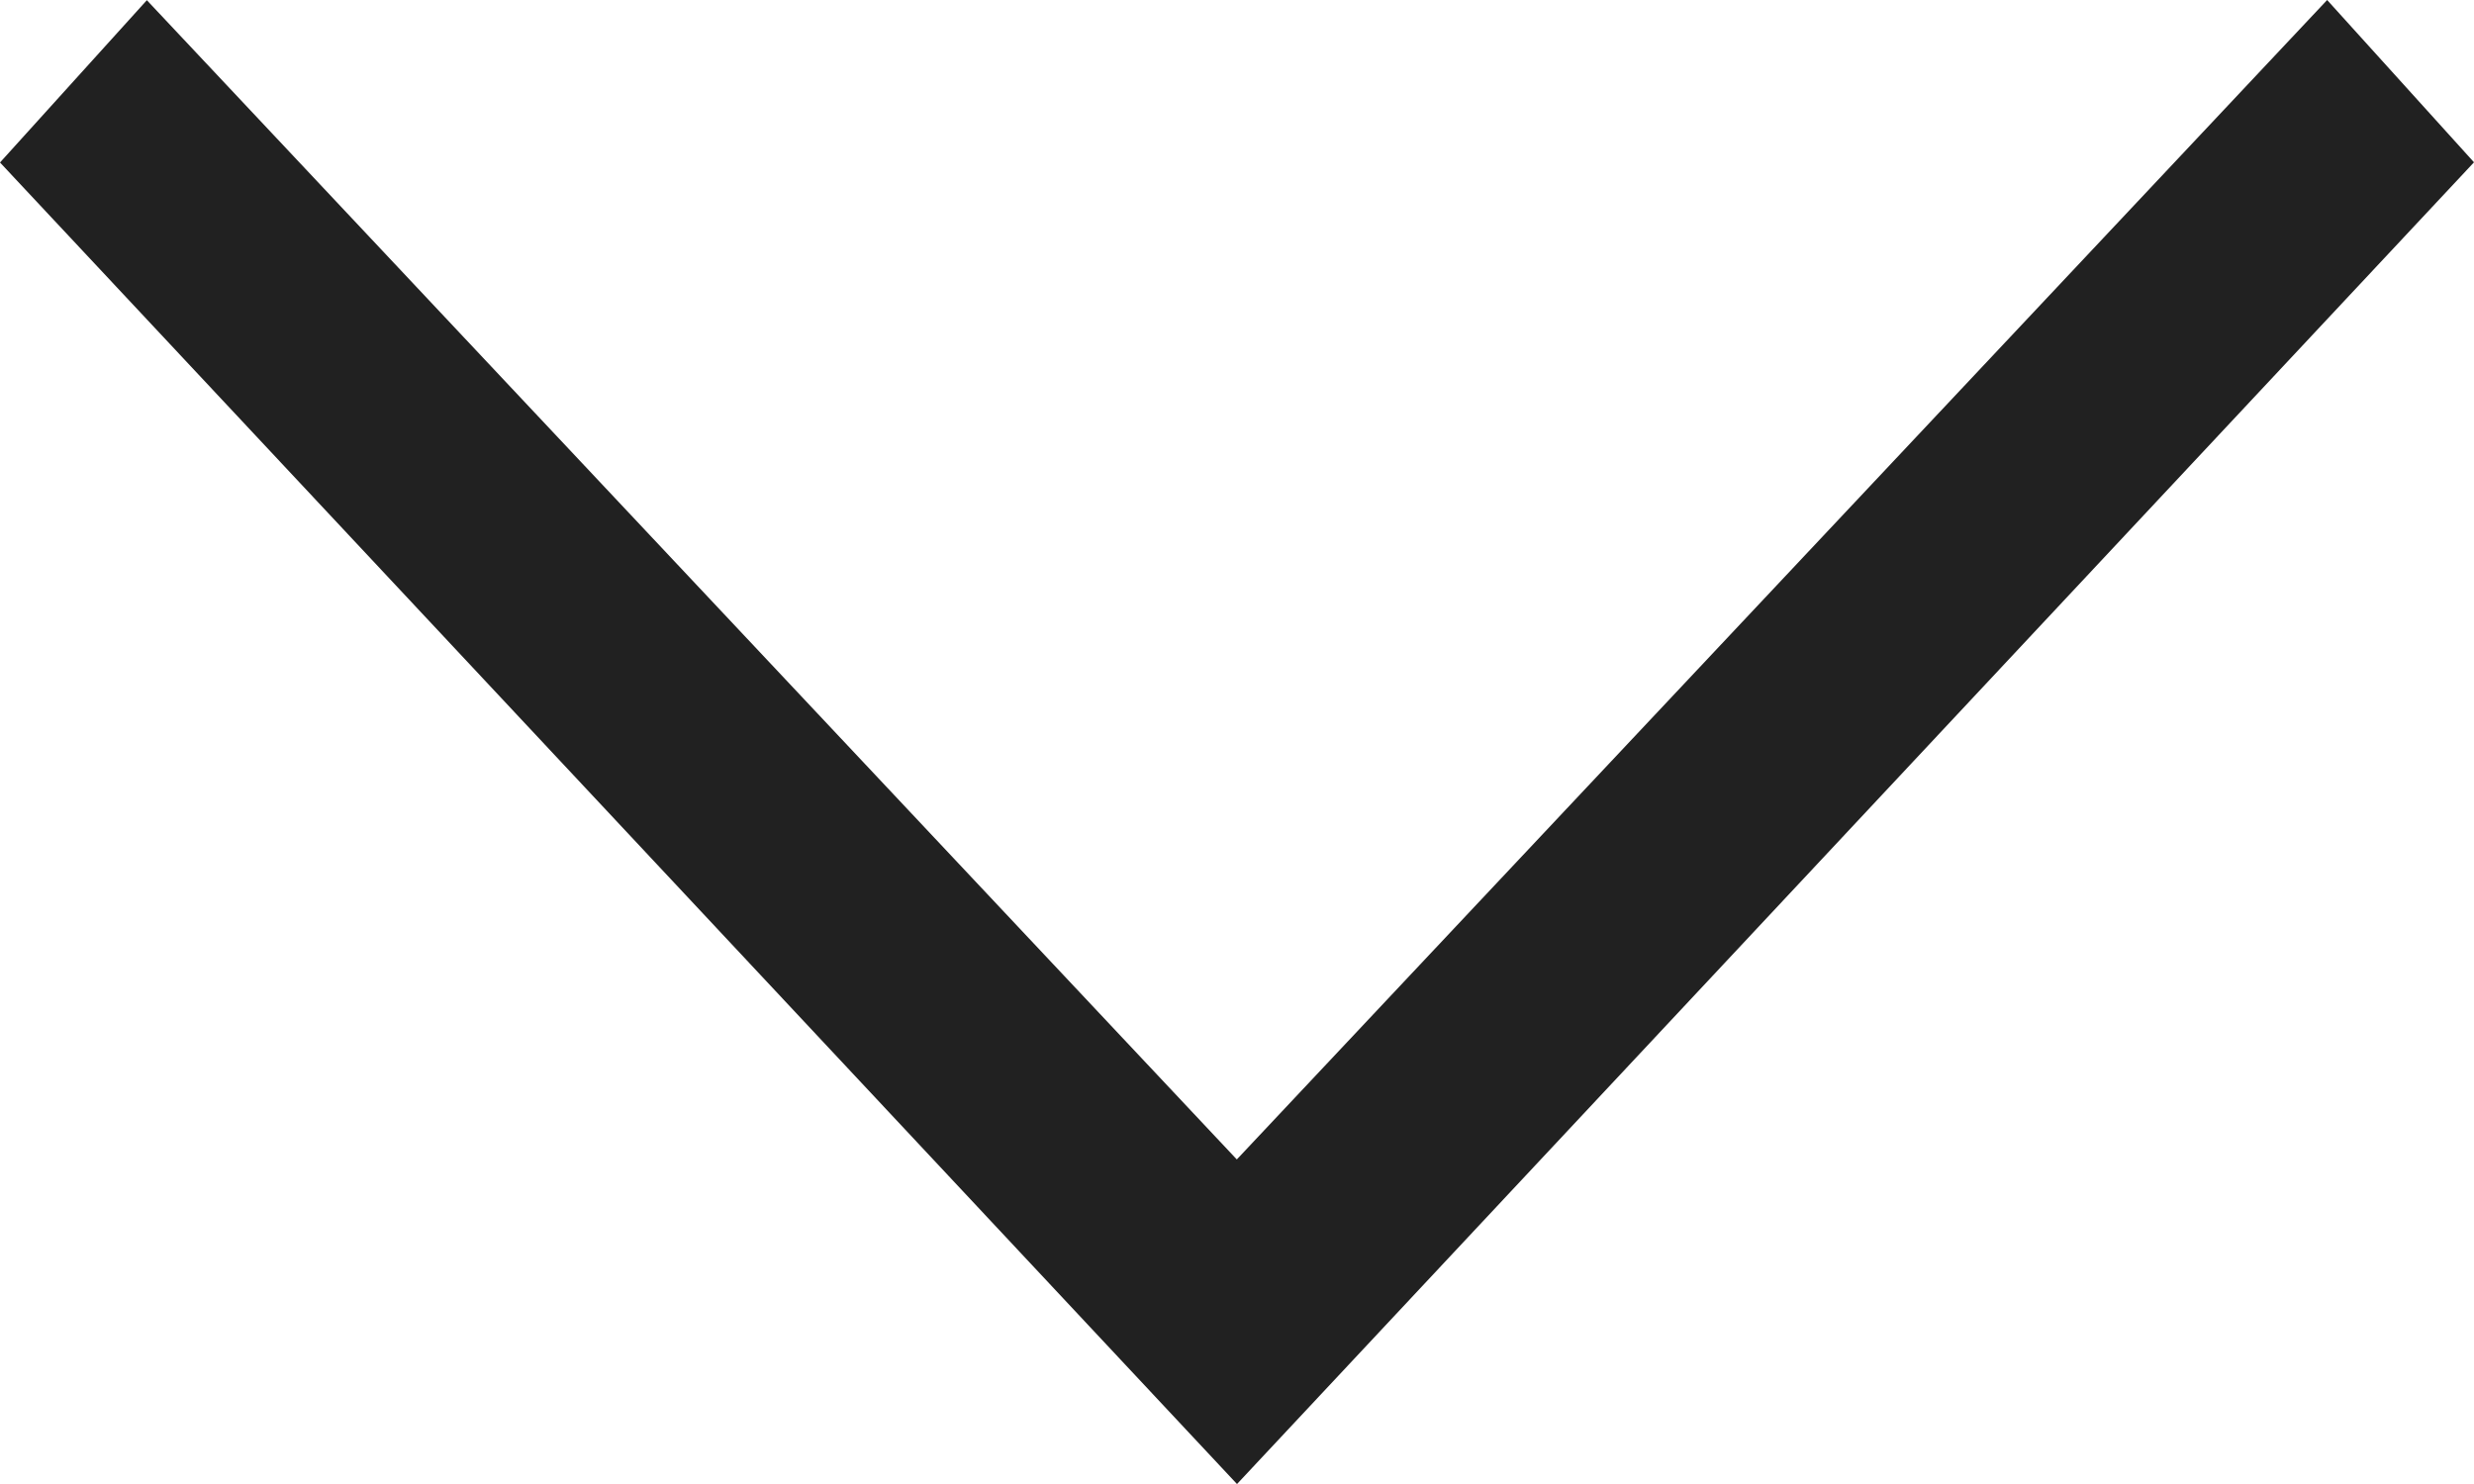 <svg id="Layer_1" data-name="Layer 1" xmlns="http://www.w3.org/2000/svg" viewBox="0 0 129.38 77.63"><defs><style>.cls-1{fill:#212121;}</style></defs><title>arrow</title><path class="cls-1" d="M611.76,263.17l7.68,8.49L554.75,340.8l-64.69-69.13,7.68-8.49,57,60.64Z" transform="translate(-490.06 -263.17)"/></svg>